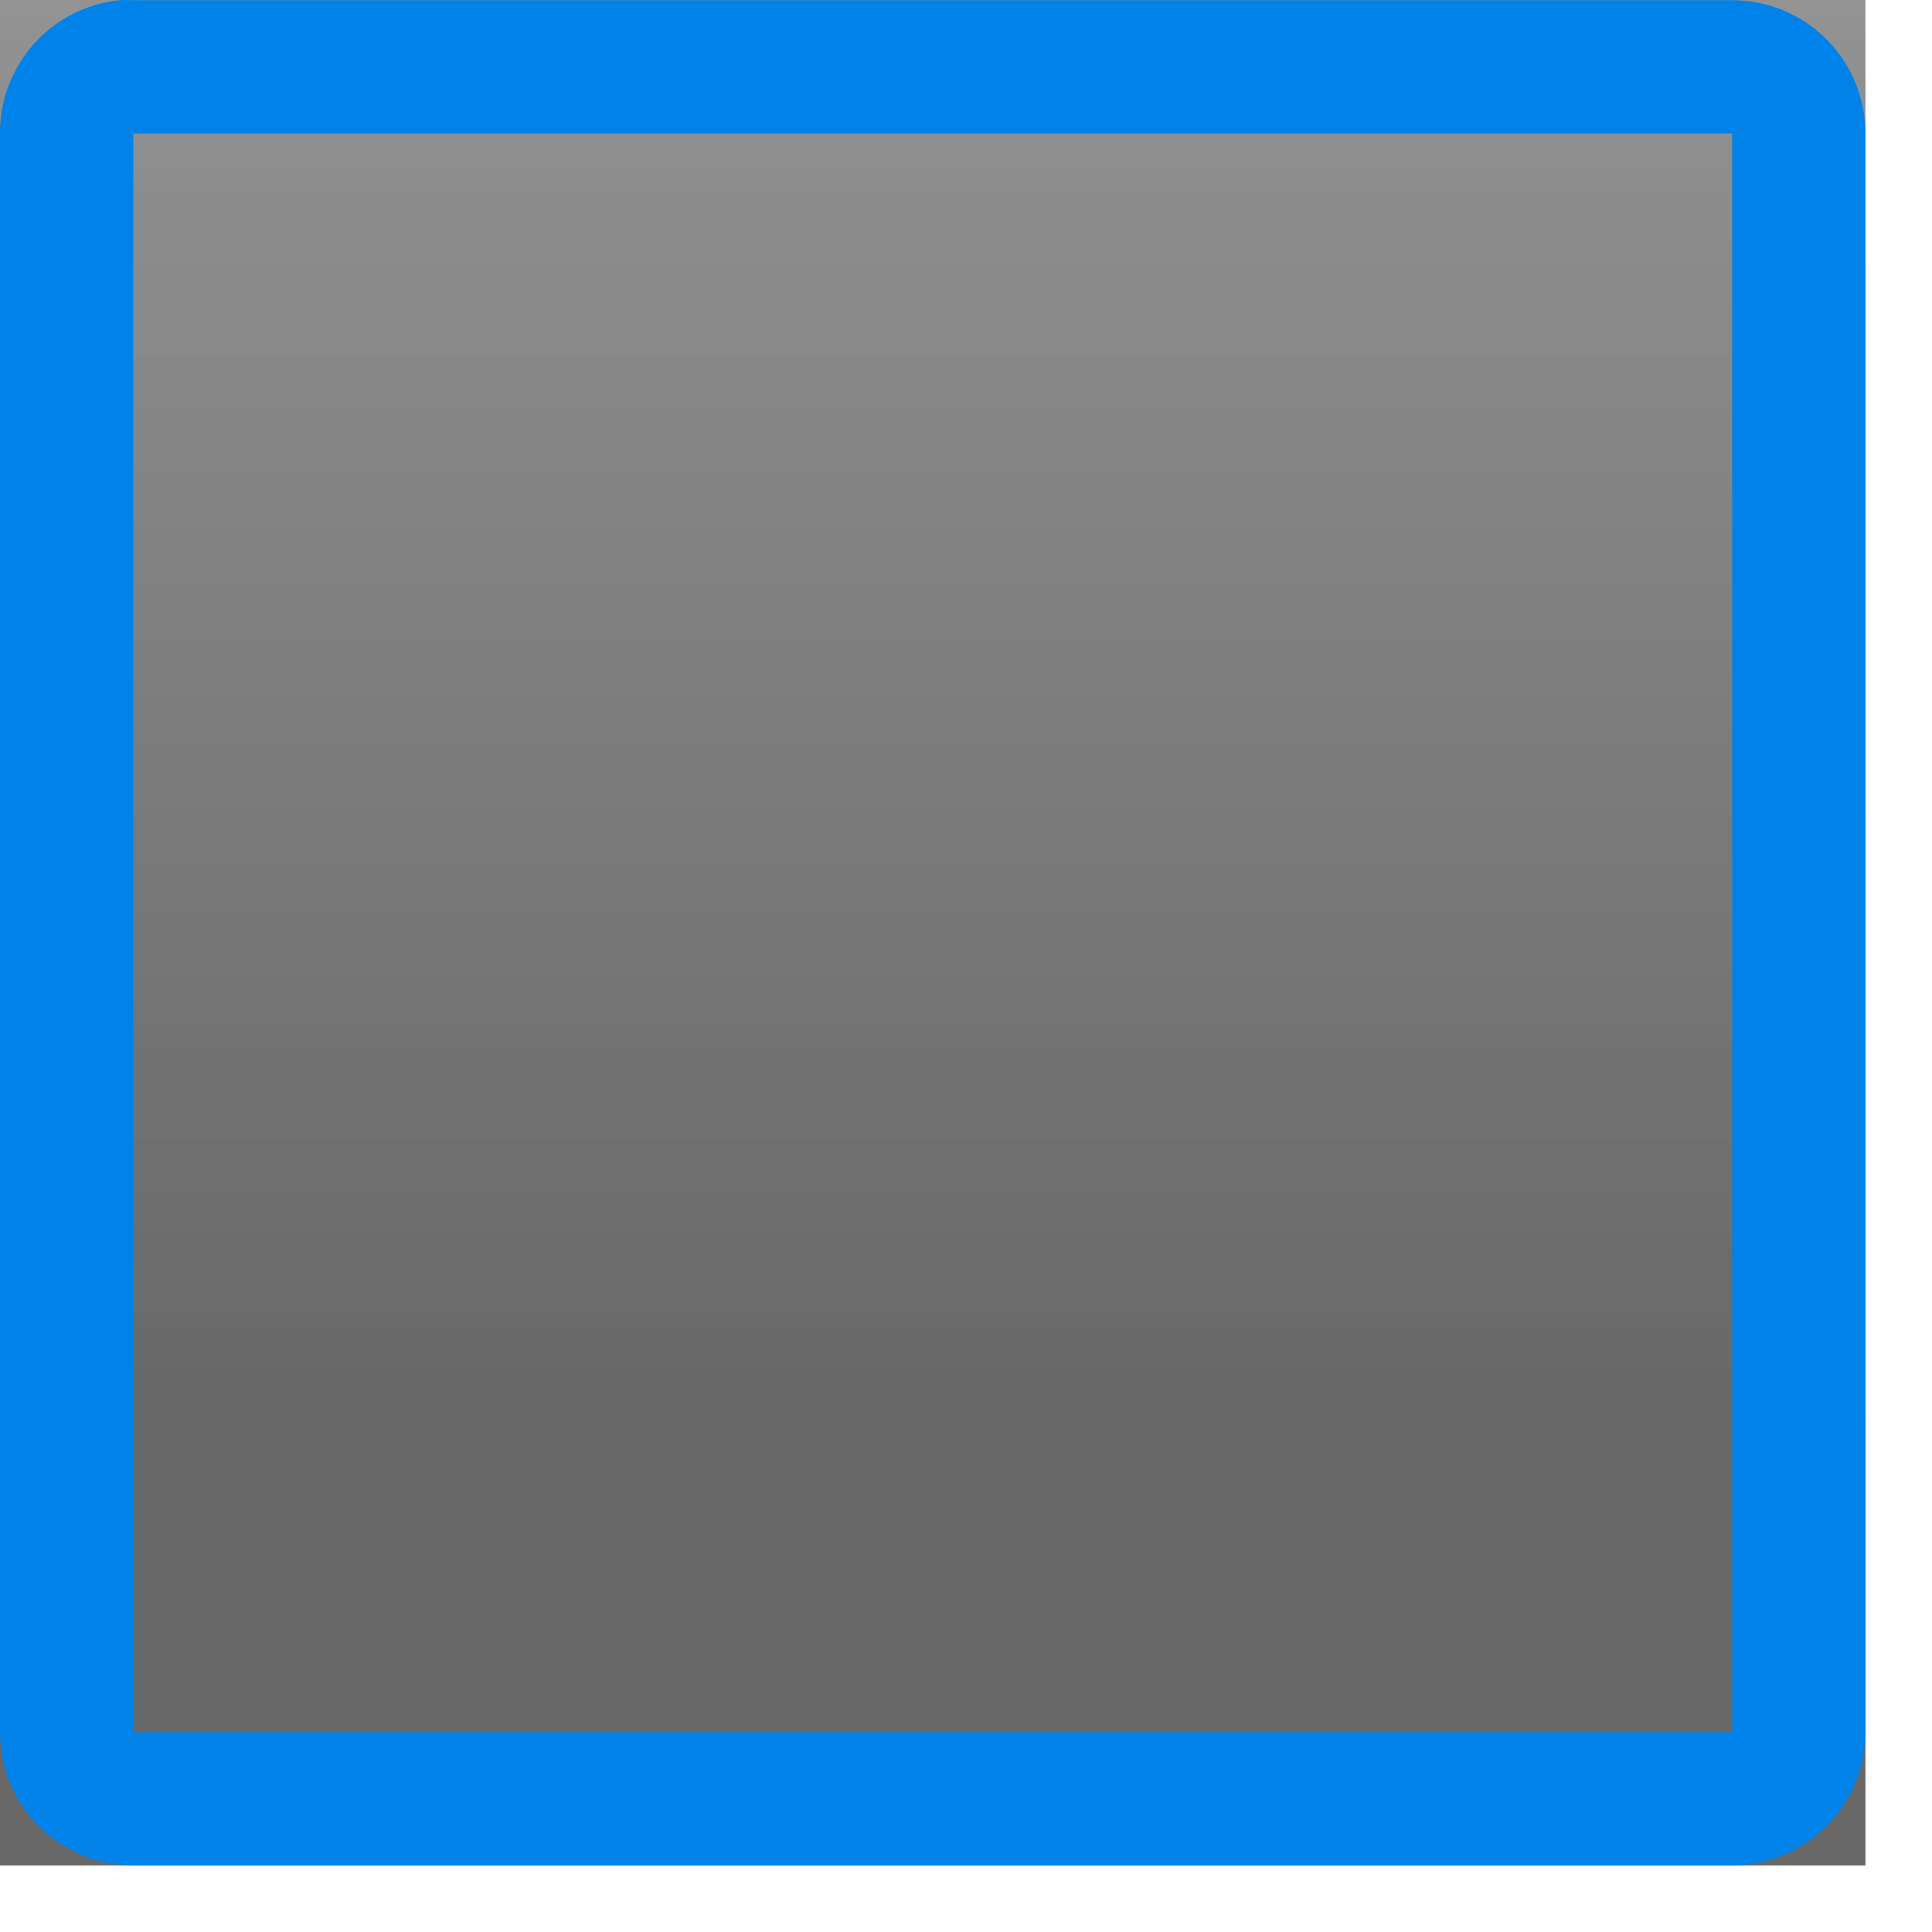 <?xml version="1.0" encoding="UTF-8" standalone="no"?>
<!-- Created with Inkscape (http://www.inkscape.org/) -->

<svg
   xmlns:dc="http://purl.org/dc/elements/1.1/"
   xmlns:cc="http://creativecommons.org/ns#"
   xmlns:rdf="http://www.w3.org/1999/02/22-rdf-syntax-ns#"
   xmlns:svg="http://www.w3.org/2000/svg"
   xmlns="http://www.w3.org/2000/svg"
   xmlns:xlink="http://www.w3.org/1999/xlink"
   xmlns:sodipodi="http://sodipodi.sourceforge.net/DTD/sodipodi-0.dtd"
   xmlns:inkscape="http://www.inkscape.org/namespaces/inkscape"
   id="svg10621"
   height="29"
   width="29"
   version="1.1"
   inkscape:version="0.48.5 r10040"
   sodipodi:docname="calendar-day-base-hover-active.svg">
  <sodipodi:namedview
     pagecolor="#ffffff"
     bordercolor="#666666"
     borderopacity="1"
     objecttolerance="10"
     gridtolerance="10"
     guidetolerance="10"
     inkscape:pageopacity="0"
     inkscape:pageshadow="2"
     inkscape:window-width="1522"
     inkscape:window-height="836"
     id="namedview11"
     showgrid="false"
     inkscape:zoom="16.275862"
     inkscape:cx="6.6722514"
     inkscape:cy="11.02439"
     inkscape:window-x="78"
     inkscape:window-y="25"
     inkscape:window-maximized="1"
     inkscape:current-layer="svg10621"
     inkscape:snap-nodes="false"
     inkscape:snap-bbox="true">
    <inkscape:grid
       type="xygrid"
       id="grid3763"
       empspacing="5"
       visible="true"
       enabled="true"
       snapvisiblegridlinesonly="true" />
  </sodipodi:namedview>
  <defs
     id="defs10623">
    <radialGradient
       id="radialGradient3113"
       gradientUnits="userSpaceOnUse"
       cy="30"
       cx="51"
       gradientTransform="matrix(.721 0 0 .275 14.205 21.755)"
       r="42">
      <stop
         id="stop34510-1-9"
         style="stop-color:#fff"
         offset="0" />
      <stop
         id="stop34512-4-5"
         style="stop-color:#fff;stop-opacity:0"
         offset="1" />
    </radialGradient>
    <linearGradient
       y2="120.941"
       x2="1799.083"
       y1="136.473"
       x1="1799.083"
       gradientTransform="matrix(1.45,0,0,1.45,-2588.744,-175.368)"
       gradientUnits="userSpaceOnUse"
       id="linearGradient3799"
       xlink:href="#linearGradient3106"
       inkscape:collect="always" />
    <linearGradient
       id="linearGradient3106">
      <stop
         style="stop-color:#2a2a2a;stop-opacity:1;"
         offset="0"
         id="stop3108" />
      <stop
         style="stop-color:#505050;stop-opacity:1;"
         offset="1"
         id="stop3110" />
    </linearGradient>
    <linearGradient
       y2="120.941"
       x2="1799.083"
       y1="136.473"
       x1="1799.083"
       gradientTransform="matrix(1.4,0,0,1.4,-2499.477,-169.32)"
       gradientUnits="userSpaceOnUse"
       id="linearGradient3006"
       xlink:href="#linearGradient3106"
       inkscape:collect="always" />
    <linearGradient
       y2="120.941"
       x2="1799.083"
       y1="136.473"
       x1="1799.083"
       gradientTransform="matrix(1.45,0,0,1.45,-2588.744,-175.368)"
       gradientUnits="userSpaceOnUse"
       id="linearGradient3788"
       xlink:href="#linearGradient3587"
       inkscape:collect="always" />
    <linearGradient
       id="linearGradient3587">
      <stop
         id="stop3589"
         offset="0"
         style="stop-color:#878787;stop-opacity:1;" />
      <stop
         id="stop3591"
         offset="1"
         style="stop-color:#c3c3c3;stop-opacity:1;" />
    </linearGradient>
    <linearGradient
       y2="120.941"
       x2="1799.083"
       y1="136.473"
       x1="1799.083"
       gradientTransform="matrix(1.4,0,0,1.4,-2499.477,-169.32)"
       gradientUnits="userSpaceOnUse"
       id="linearGradient3036"
       xlink:href="#linearGradient3587"
       inkscape:collect="always" />
    <linearGradient
       y2="120.941"
       x2="1799.083"
       y1="136.473"
       x1="1799.083"
       gradientTransform="matrix(1.4,0,0,1.4,-2499.477,-169.32)"
       gradientUnits="userSpaceOnUse"
       id="linearGradient3799-3"
       xlink:href="#linearGradient3106-1"
       inkscape:collect="always" />
    <linearGradient
       id="linearGradient3106-1">
      <stop
         style="stop-color:#2a2a2a;stop-opacity:1;"
         offset="0"
         id="stop3108-5" />
      <stop
         style="stop-color:#505050;stop-opacity:1;"
         offset="1"
         id="stop3110-0" />
    </linearGradient>
    <linearGradient
       y2="120.941"
       x2="1799.083"
       y1="136.473"
       x1="1799.083"
       gradientTransform="matrix(1.4,0,0,1.4,-2499.477,-169.32)"
       gradientUnits="userSpaceOnUse"
       id="linearGradient3006-5"
       xlink:href="#linearGradient3106-1"
       inkscape:collect="always" />
    <linearGradient
       y2="120.941"
       x2="1799.083"
       y1="136.473"
       x1="1799.083"
       gradientTransform="matrix(1.45,0,0,1.45,-2588.744,-175.368)"
       gradientUnits="userSpaceOnUse"
       id="linearGradient3788-1"
       xlink:href="#linearGradient3587-2"
       inkscape:collect="always" />
    <linearGradient
       id="linearGradient3587-2">
      <stop
         id="stop3589-4"
         offset="0"
         style="stop-color:#878787;stop-opacity:1;" />
      <stop
         id="stop3591-6"
         offset="1"
         style="stop-color:#c3c3c3;stop-opacity:1;" />
    </linearGradient>
    <linearGradient
       y2="120.941"
       x2="1799.083"
       y1="136.473"
       x1="1799.083"
       gradientTransform="matrix(1.4,0,0,1.4,-2499.477,-169.32)"
       gradientUnits="userSpaceOnUse"
       id="linearGradient3029"
       xlink:href="#linearGradient3587-2"
       inkscape:collect="always" />
  </defs>
  <rect
     style="opacity:0.828;fill:url(#linearGradient3006-5);fill-opacity:1;stroke:none"
     id="active"
     width="28"
     height="28"
     x="0"
     y="0" />
  <rect
     style="opacity:0.43;fill:url(#linearGradient3029);fill-opacity:1;stroke:none"
     id="hoverHighlight"
     width="28"
     height="28"
     x="0"
     y="0"
     inkscape:label="#rect3583" />
  <path
     inkscape:connector-curvature="0"
     style="fill:#0082e8;fill-opacity:1;stroke:none"
     d="M 1.792,0.003 C 0.769,0.11 -0.005,0.975 2.9032441e-5,2.003 l 0,23.997 C 1.0904782e-4,27.105 0.896,28 2,28 L 26,28 c 1.104,-1.07e-4 2,-0.895 2,-2 L 28,2.003 C 28,0.898 27.105,0.003 26,0.003 l -24,0 c -0.069,-0.004 -0.139,-0.004 -0.208,0 z m 0.208,2 24,0 0,23.997 -24,0 0,-23.997 z"
     id="selected" />
</svg>
